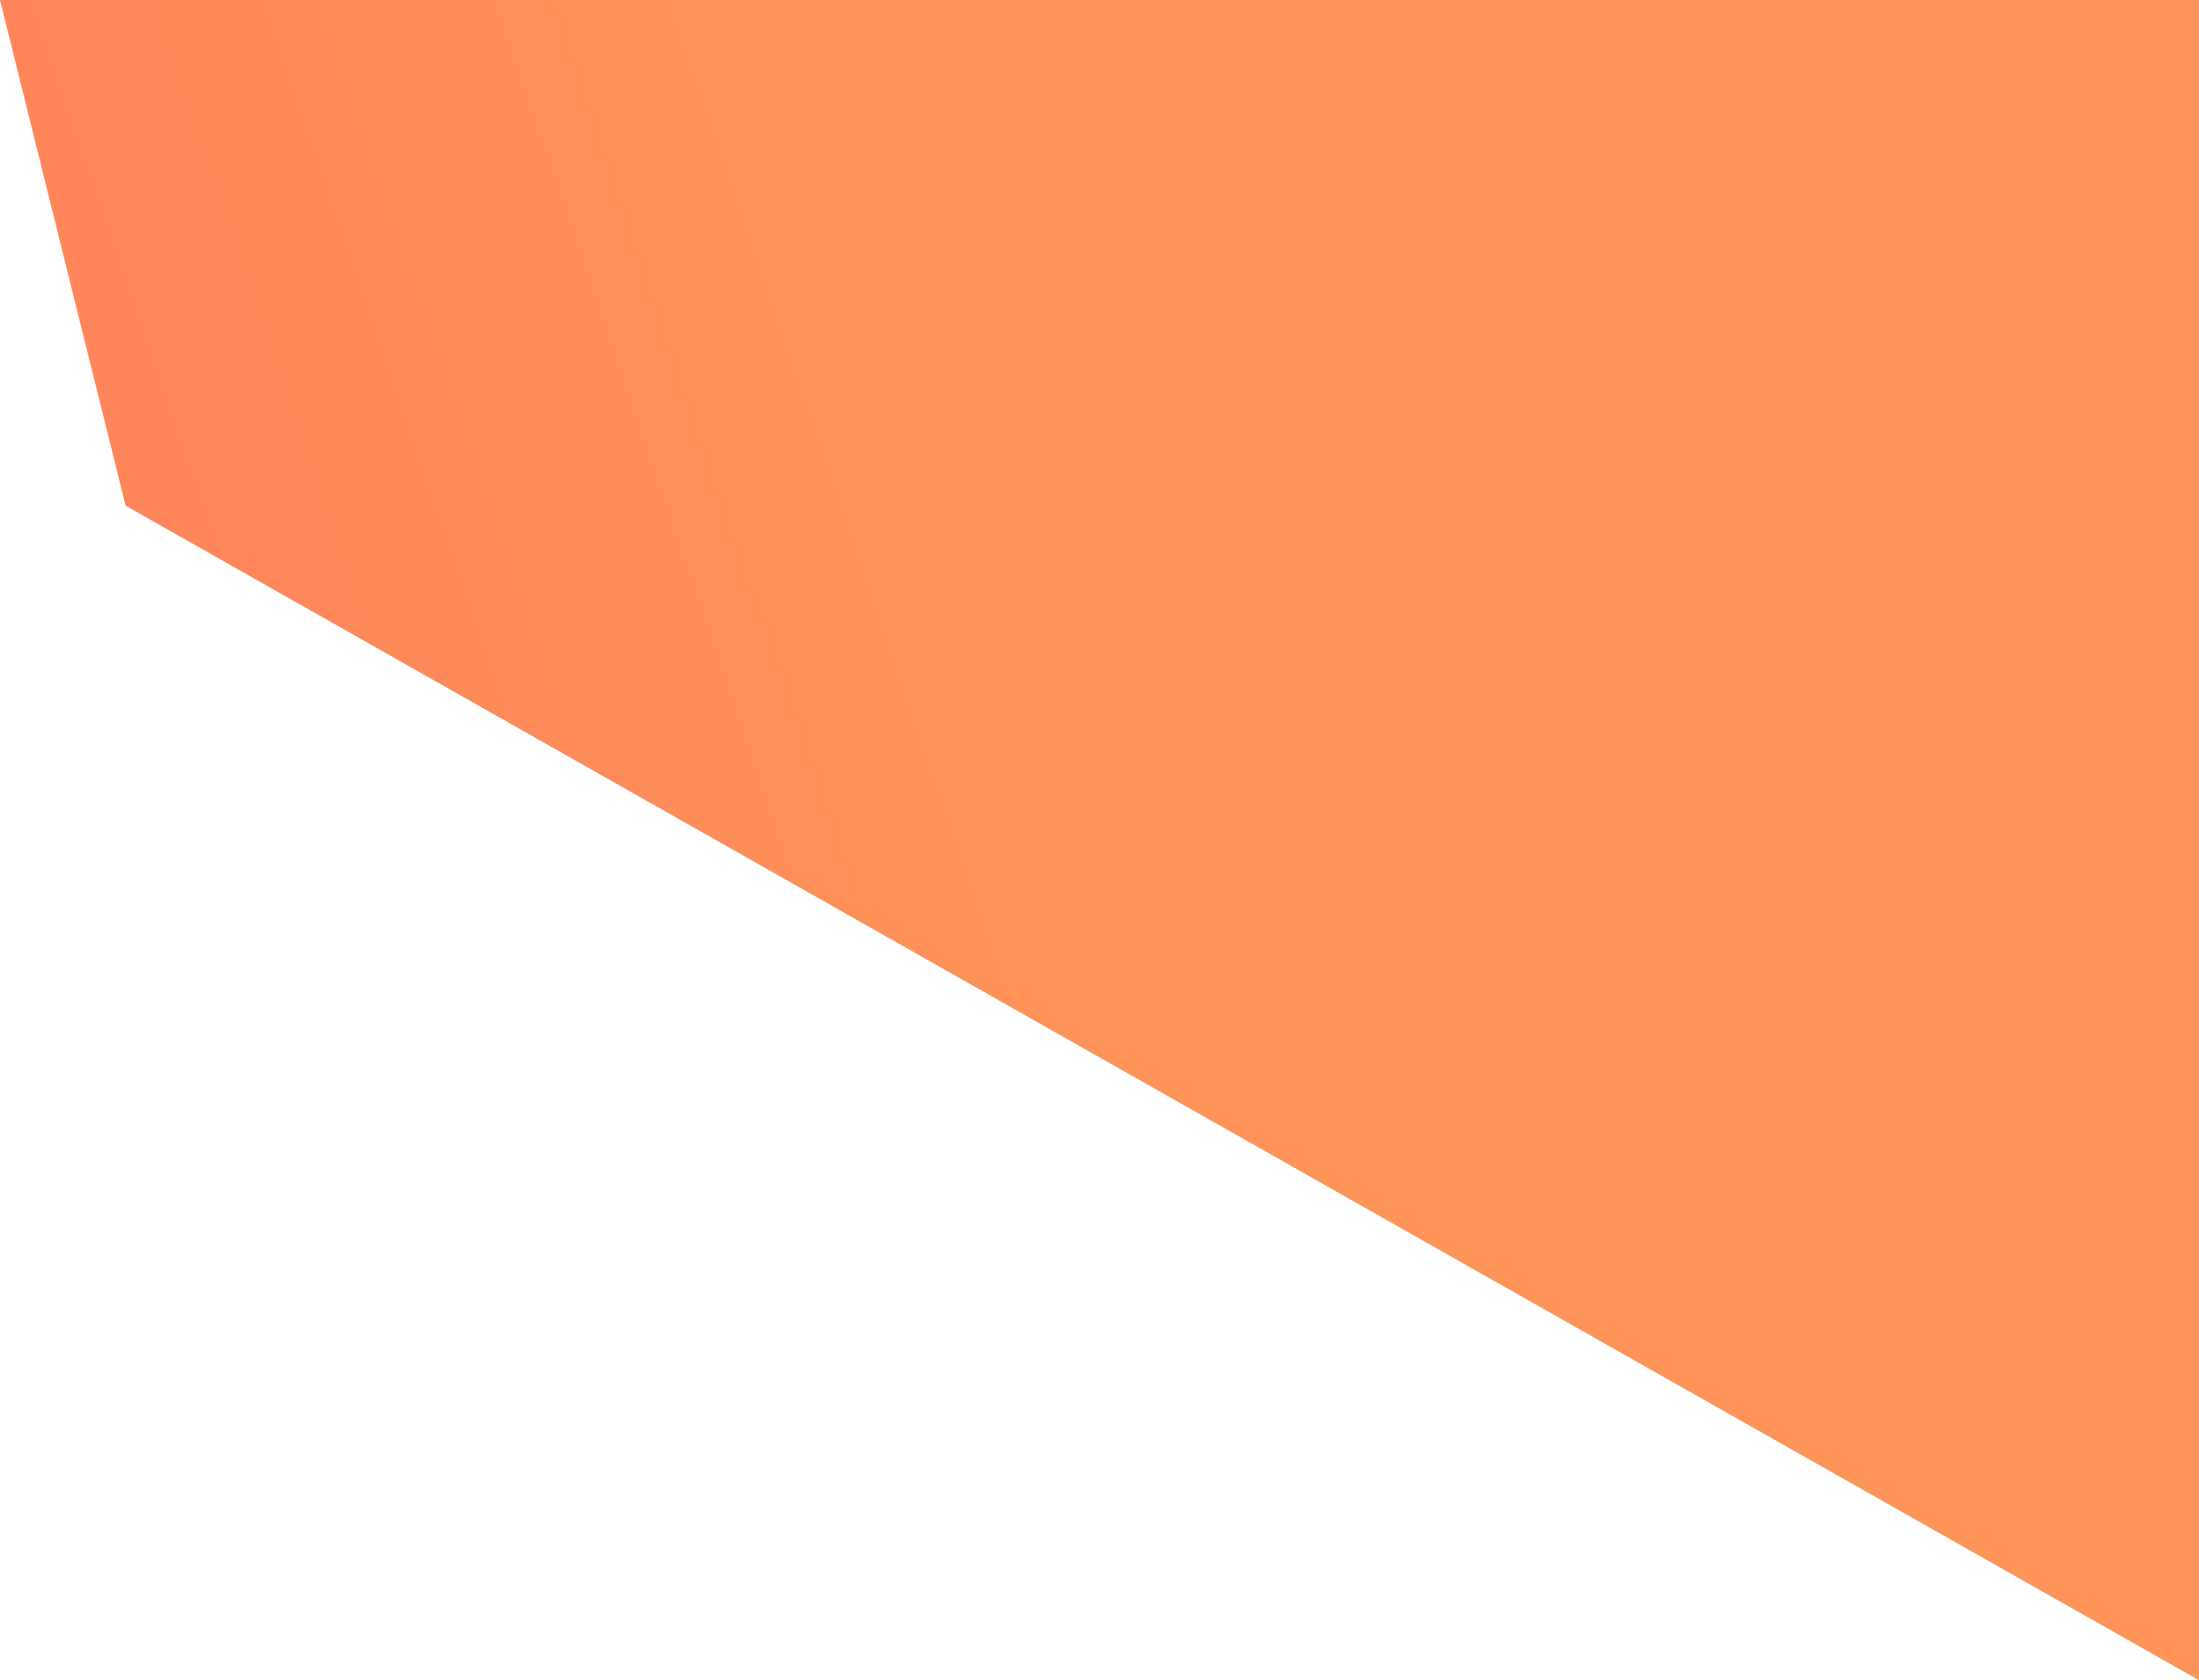 <svg width="1348" height="1030" viewBox="0 0 1348 1030" fill="none" xmlns="http://www.w3.org/2000/svg">
<path d="M1348 1030V0H0L77 310L1348 1030Z" fill="url(#paint0_linear)"/>
<defs>
<linearGradient id="paint0_linear" x1="-4.4088e-06" y1="1030" x2="760.89" y2="770.64" gradientUnits="userSpaceOnUse">
<stop stop-color="#FF7C5C"/>
<stop offset="1" stop-color="#FE9457"/>
</linearGradient>
</defs>
</svg>

